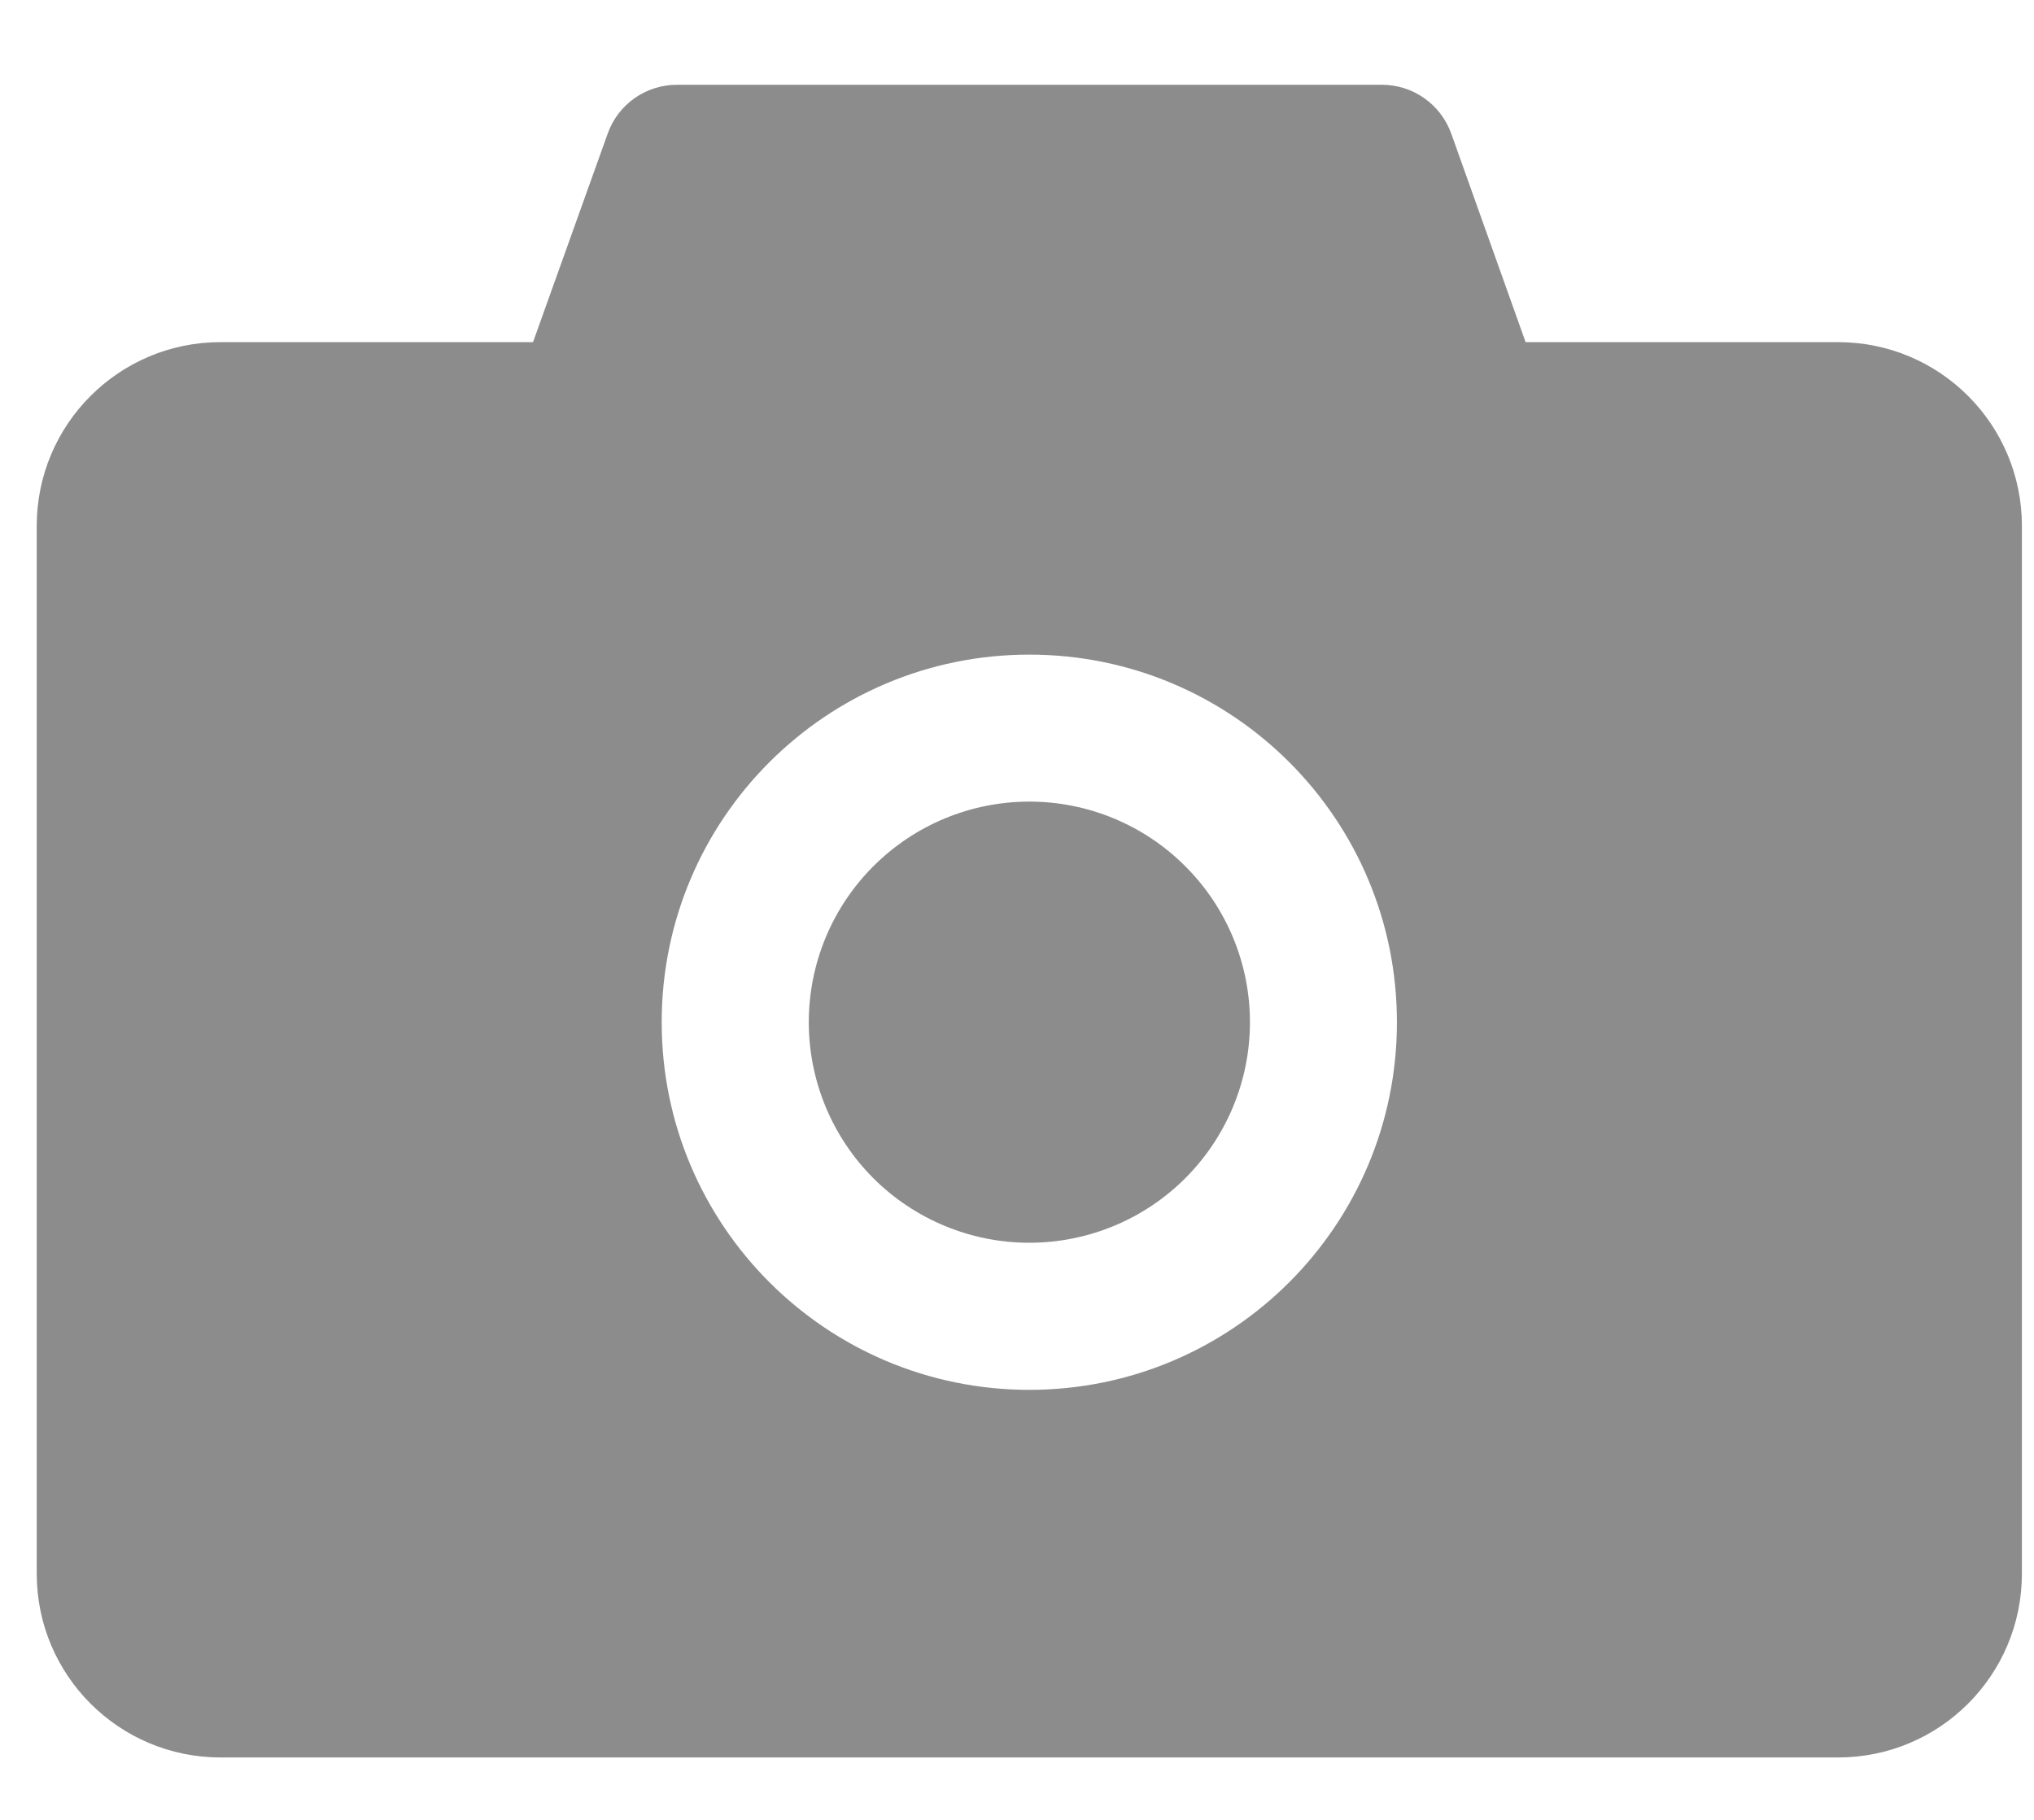 <svg width="19" height="17" viewBox="0 0 19 17" fill="none" xmlns="http://www.w3.org/2000/svg">
	<path d="M17.17 3.196H14.251L13.556 1.247C13.508 1.114 13.42 0.998 13.304 0.917C13.188 0.835 13.05 0.792 12.908 0.792H6.323C6.033 0.792 5.774 0.974 5.677 1.247L4.979 3.196H2.06C1.112 3.196 0.343 3.964 0.343 4.913V14.7C0.343 15.649 1.112 16.417 2.06 16.417H17.17C18.119 16.417 18.887 15.649 18.887 14.7V4.913C18.887 3.964 18.119 3.196 17.17 3.196ZM9.615 12.983C7.718 12.983 6.181 11.446 6.181 9.549C6.181 7.651 7.718 6.115 9.615 6.115C11.513 6.115 13.049 7.651 13.049 9.549C13.049 11.446 11.513 12.983 9.615 12.983ZM7.555 9.549C7.555 10.095 7.772 10.619 8.158 11.006C8.545 11.392 9.069 11.609 9.615 11.609C10.162 11.609 10.686 11.392 11.072 11.006C11.459 10.619 11.676 10.095 11.676 9.549C11.676 9.002 11.459 8.478 11.072 8.092C10.686 7.705 10.162 7.488 9.615 7.488C9.069 7.488 8.545 7.705 8.158 8.092C7.772 8.478 7.555 9.002 7.555 9.549Z" fill="black" fill-opacity="0.45" />
</svg>
